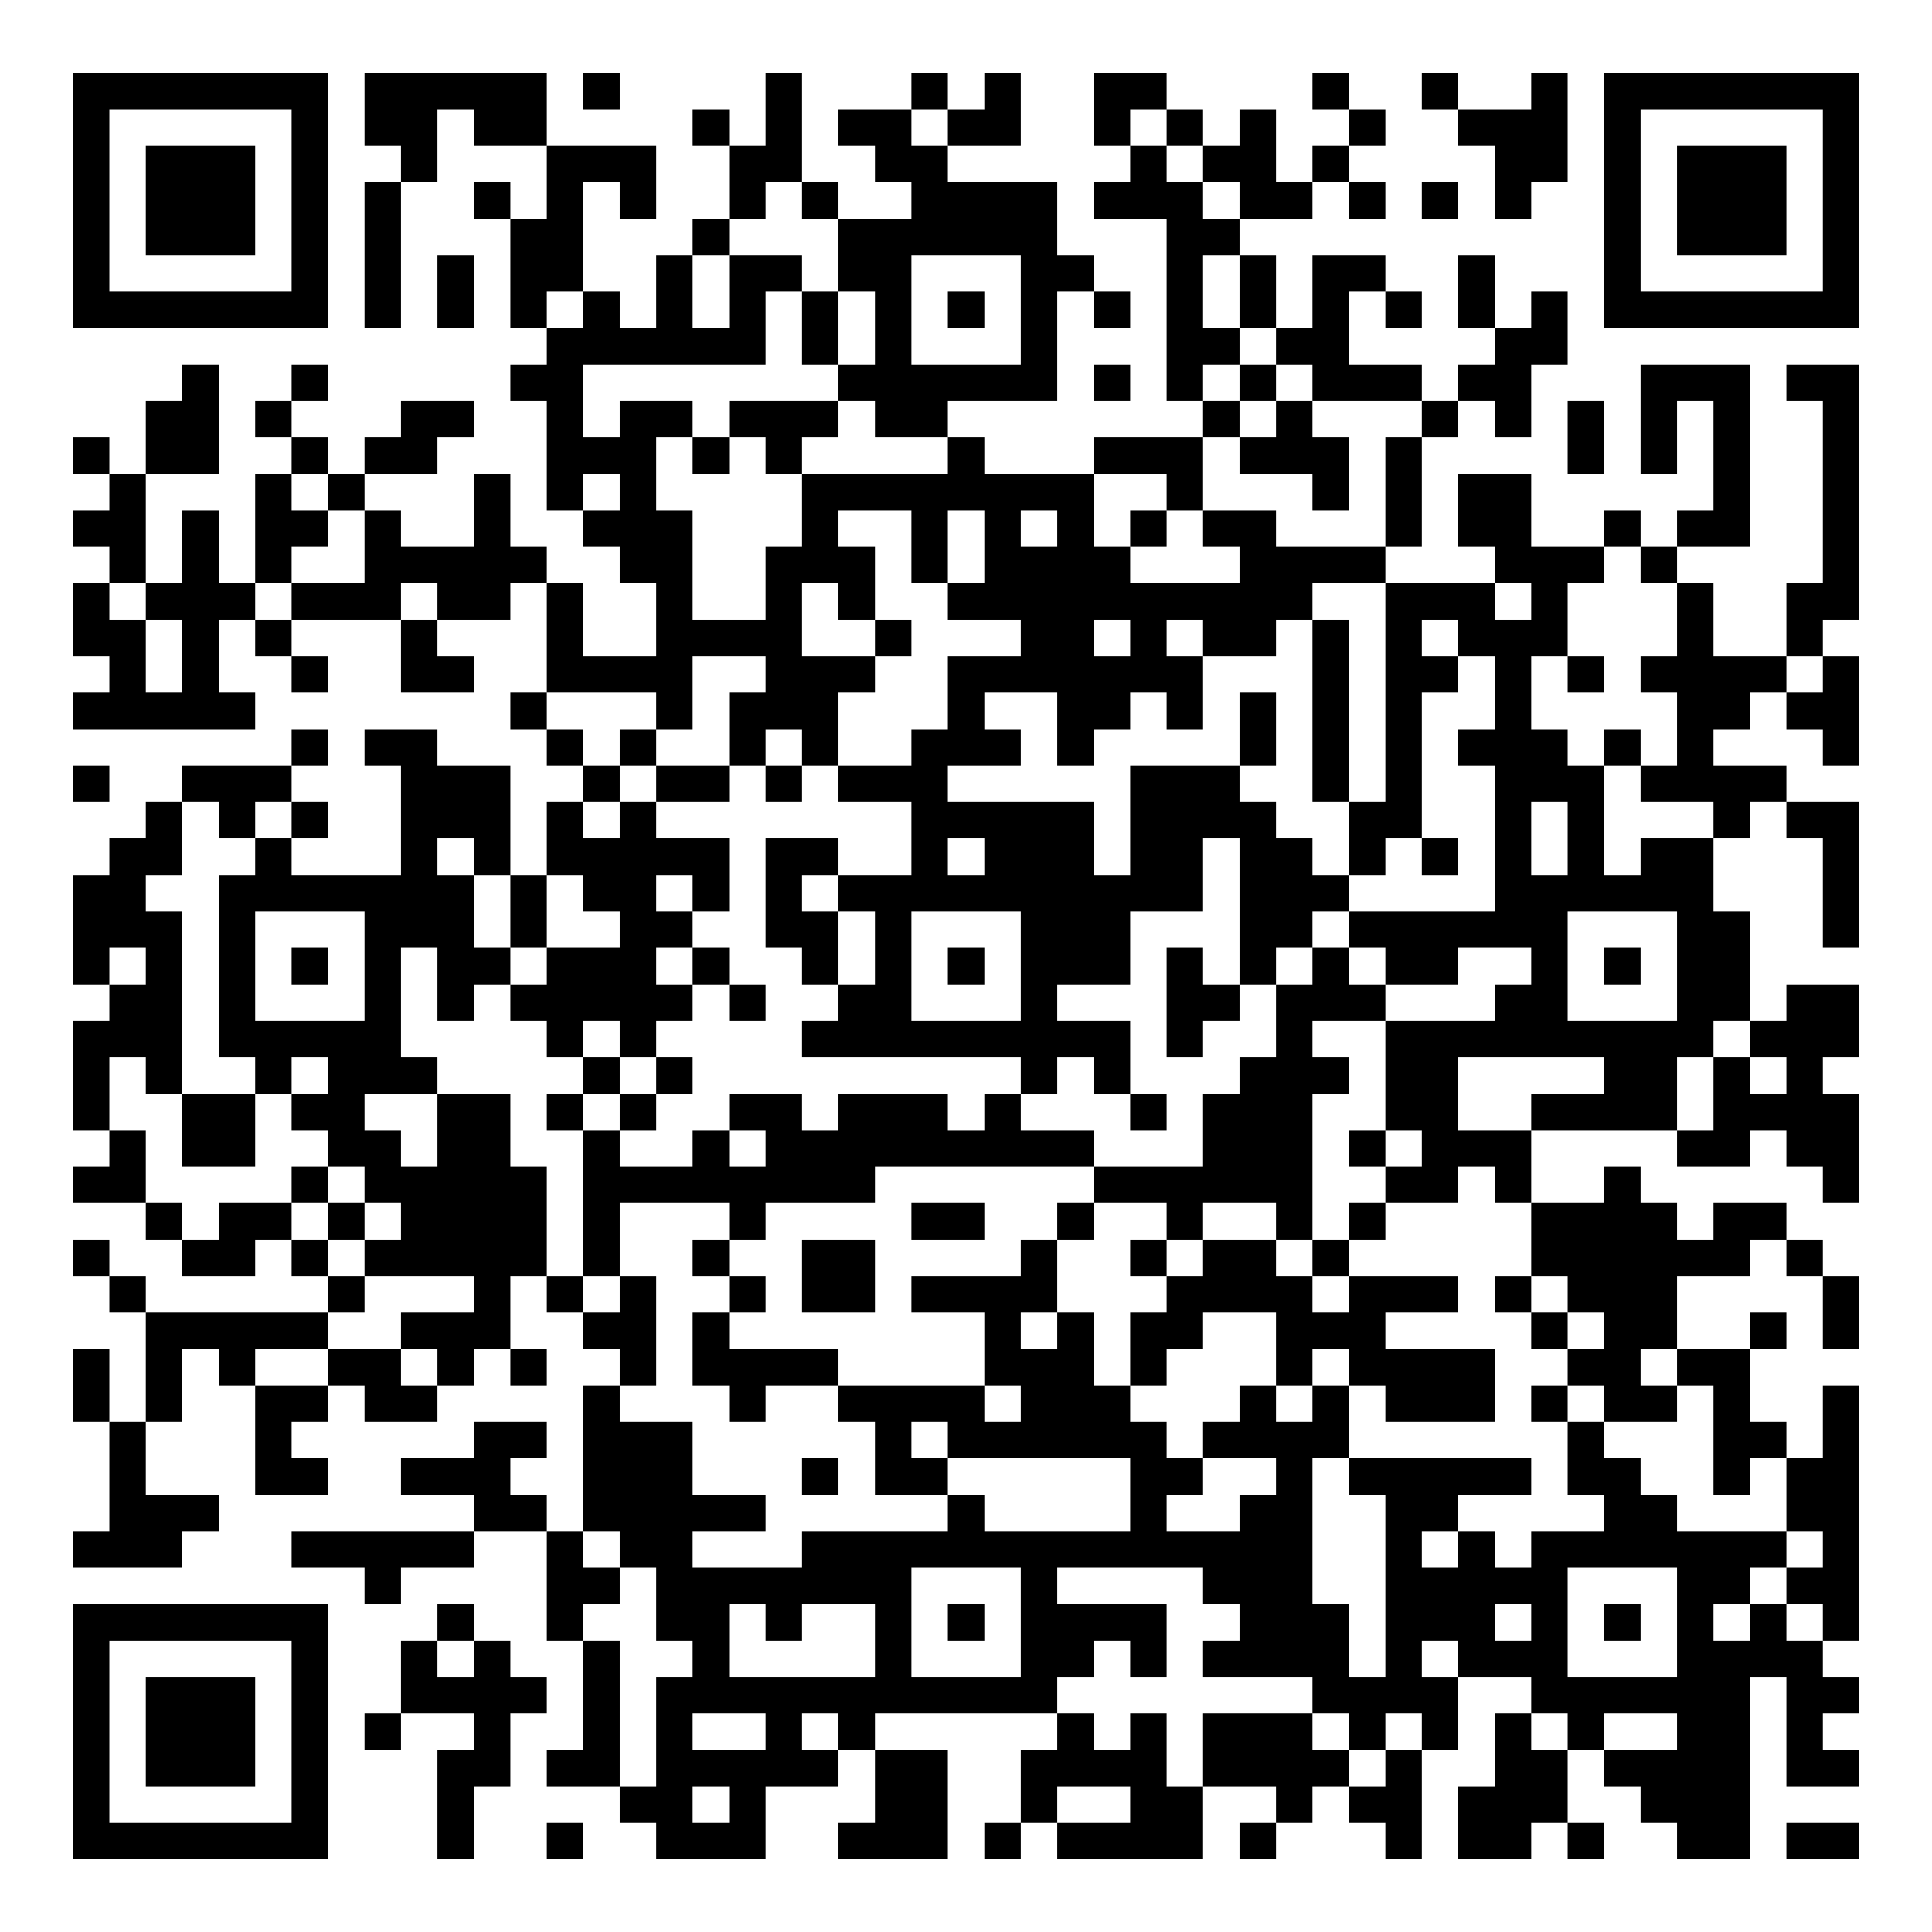<?xml version="1.0" encoding="UTF-8"?>
<svg xmlns="http://www.w3.org/2000/svg" version="1.1" width="200" height="200" viewBox="0 0 200 200"><rect x="0" y="0" width="200" height="200" fill="#ffffff"/><g transform="scale(3.774)"><g transform="translate(2,2)"><path fill-rule="evenodd" d="M8 0L8 2L9 2L9 3L8 3L8 7L9 7L9 3L10 3L10 1L11 1L11 2L13 2L13 4L12 4L12 3L11 3L11 4L12 4L12 7L13 7L13 8L12 8L12 9L13 9L13 12L14 12L14 13L15 13L15 14L16 14L16 16L14 16L14 14L13 14L13 13L12 13L12 11L11 11L11 13L9 13L9 12L8 12L8 11L10 11L10 10L11 10L11 9L9 9L9 10L8 10L8 11L7 11L7 10L6 10L6 9L7 9L7 8L6 8L6 9L5 9L5 10L6 10L6 11L5 11L5 14L4 14L4 12L3 12L3 14L2 14L2 11L4 11L4 8L3 8L3 9L2 9L2 11L1 11L1 10L0 10L0 11L1 11L1 12L0 12L0 13L1 13L1 14L0 14L0 16L1 16L1 17L0 17L0 18L5 18L5 17L4 17L4 15L5 15L5 16L6 16L6 17L7 17L7 16L6 16L6 15L9 15L9 17L11 17L11 16L10 16L10 15L12 15L12 14L13 14L13 17L12 17L12 18L13 18L13 19L14 19L14 20L13 20L13 22L12 22L12 19L10 19L10 18L8 18L8 19L9 19L9 22L6 22L6 21L7 21L7 20L6 20L6 19L7 19L7 18L6 18L6 19L3 19L3 20L2 20L2 21L1 21L1 22L0 22L0 25L1 25L1 26L0 26L0 29L1 29L1 30L0 30L0 31L2 31L2 32L3 32L3 33L5 33L5 32L6 32L6 33L7 33L7 34L2 34L2 33L1 33L1 32L0 32L0 33L1 33L1 34L2 34L2 37L1 37L1 35L0 35L0 37L1 37L1 40L0 40L0 41L3 41L3 40L4 40L4 39L2 39L2 37L3 37L3 35L4 35L4 36L5 36L5 39L7 39L7 38L6 38L6 37L7 37L7 36L8 36L8 37L10 37L10 36L11 36L11 35L12 35L12 36L13 36L13 35L12 35L12 33L13 33L13 34L14 34L14 35L15 35L15 36L14 36L14 40L13 40L13 39L12 39L12 38L13 38L13 37L11 37L11 38L9 38L9 39L11 39L11 40L6 40L6 41L8 41L8 42L9 42L9 41L11 41L11 40L13 40L13 43L14 43L14 46L13 46L13 47L15 47L15 48L16 48L16 49L19 49L19 47L21 47L21 46L22 46L22 48L21 48L21 49L24 49L24 46L22 46L22 45L27 45L27 46L26 46L26 48L25 48L25 49L26 49L26 48L27 48L27 49L31 49L31 47L33 47L33 48L32 48L32 49L33 49L33 48L34 48L34 47L35 47L35 48L36 48L36 49L37 49L37 46L38 46L38 44L40 44L40 45L39 45L39 47L38 47L38 49L40 49L40 48L41 48L41 49L42 49L42 48L41 48L41 46L42 46L42 47L43 47L43 48L44 48L44 49L46 49L46 44L47 44L47 47L49 47L49 46L48 46L48 45L49 45L49 44L48 44L48 43L49 43L49 36L48 36L48 38L47 38L47 37L46 37L46 35L47 35L47 34L46 34L46 35L44 35L44 33L46 33L46 32L47 32L47 33L48 33L48 35L49 35L49 33L48 33L48 32L47 32L47 31L45 31L45 32L44 32L44 31L43 31L43 30L42 30L42 31L40 31L40 29L44 29L44 30L46 30L46 29L47 29L47 30L48 30L48 31L49 31L49 28L48 28L48 27L49 27L49 25L47 25L47 26L46 26L46 23L45 23L45 21L46 21L46 20L47 20L47 21L48 21L48 24L49 24L49 20L47 20L47 19L45 19L45 18L46 18L46 17L47 17L47 18L48 18L48 19L49 19L49 16L48 16L48 15L49 15L49 8L47 8L47 9L48 9L48 14L47 14L47 16L45 16L45 14L44 14L44 13L46 13L46 8L43 8L43 11L44 11L44 9L45 9L45 12L44 12L44 13L43 13L43 12L42 12L42 13L40 13L40 11L38 11L38 13L39 13L39 14L36 14L36 13L37 13L37 10L38 10L38 9L39 9L39 10L40 10L40 8L41 8L41 6L40 6L40 7L39 7L39 5L38 5L38 7L39 7L39 8L38 8L38 9L37 9L37 8L35 8L35 6L36 6L36 7L37 7L37 6L36 6L36 5L34 5L34 7L33 7L33 5L32 5L32 4L34 4L34 3L35 3L35 4L36 4L36 3L35 3L35 2L36 2L36 1L35 1L35 0L34 0L34 1L35 1L35 2L34 2L34 3L33 3L33 1L32 1L32 2L31 2L31 1L30 1L30 0L28 0L28 2L29 2L29 3L28 3L28 4L30 4L30 9L31 9L31 10L28 10L28 11L25 11L25 10L24 10L24 9L27 9L27 6L28 6L28 7L29 7L29 6L28 6L28 5L27 5L27 3L24 3L24 2L26 2L26 0L25 0L25 1L24 1L24 0L23 0L23 1L21 1L21 2L22 2L22 3L23 3L23 4L21 4L21 3L20 3L20 0L19 0L19 2L18 2L18 1L17 1L17 2L18 2L18 4L17 4L17 5L16 5L16 7L15 7L15 6L14 6L14 3L15 3L15 4L16 4L16 2L13 2L13 0ZM14 0L14 1L15 1L15 0ZM37 0L37 1L38 1L38 2L39 2L39 4L40 4L40 3L41 3L41 0L40 0L40 1L38 1L38 0ZM23 1L23 2L24 2L24 1ZM29 1L29 2L30 2L30 3L31 3L31 4L32 4L32 3L31 3L31 2L30 2L30 1ZM19 3L19 4L18 4L18 5L17 5L17 7L18 7L18 5L20 5L20 6L19 6L19 8L14 8L14 10L15 10L15 9L17 9L17 10L16 10L16 12L17 12L17 15L19 15L19 13L20 13L20 11L24 11L24 10L22 10L22 9L21 9L21 8L22 8L22 6L21 6L21 4L20 4L20 3ZM37 3L37 4L38 4L38 3ZM10 5L10 7L11 7L11 5ZM23 5L23 8L26 8L26 5ZM31 5L31 7L32 7L32 8L31 8L31 9L32 9L32 10L31 10L31 12L30 12L30 11L28 11L28 13L29 13L29 14L32 14L32 13L31 13L31 12L33 12L33 13L36 13L36 10L37 10L37 9L34 9L34 8L33 8L33 7L32 7L32 5ZM13 6L13 7L14 7L14 6ZM20 6L20 8L21 8L21 6ZM24 6L24 7L25 7L25 6ZM28 8L28 9L29 9L29 8ZM32 8L32 9L33 9L33 10L32 10L32 11L34 11L34 12L35 12L35 10L34 10L34 9L33 9L33 8ZM18 9L18 10L17 10L17 11L18 11L18 10L19 10L19 11L20 11L20 10L21 10L21 9ZM41 9L41 11L42 11L42 9ZM6 11L6 12L7 12L7 13L6 13L6 14L5 14L5 15L6 15L6 14L8 14L8 12L7 12L7 11ZM14 11L14 12L15 12L15 11ZM21 12L21 13L22 13L22 15L21 15L21 14L20 14L20 16L22 16L22 17L21 17L21 19L20 19L20 18L19 18L19 19L18 19L18 17L19 17L19 16L17 16L17 18L16 18L16 17L13 17L13 18L14 18L14 19L15 19L15 20L14 20L14 21L15 21L15 20L16 20L16 21L18 21L18 23L17 23L17 22L16 22L16 23L17 23L17 24L16 24L16 25L17 25L17 26L16 26L16 27L15 27L15 26L14 26L14 27L13 27L13 26L12 26L12 25L13 25L13 24L15 24L15 23L14 23L14 22L13 22L13 24L12 24L12 22L11 22L11 21L10 21L10 22L11 22L11 24L12 24L12 25L11 25L11 26L10 26L10 24L9 24L9 27L10 27L10 28L8 28L8 29L9 29L9 30L10 30L10 28L12 28L12 30L13 30L13 33L14 33L14 34L15 34L15 33L16 33L16 36L15 36L15 37L17 37L17 39L19 39L19 40L17 40L17 41L20 41L20 40L24 40L24 39L25 39L25 40L29 40L29 38L24 38L24 37L23 37L23 38L24 38L24 39L22 39L22 37L21 37L21 36L25 36L25 37L26 37L26 36L25 36L25 34L23 34L23 33L26 33L26 32L27 32L27 34L26 34L26 35L27 35L27 34L28 34L28 36L29 36L29 37L30 37L30 38L31 38L31 39L30 39L30 40L32 40L32 39L33 39L33 38L31 38L31 37L32 37L32 36L33 36L33 37L34 37L34 36L35 36L35 38L34 38L34 42L35 42L35 44L36 44L36 39L35 39L35 38L40 38L40 39L38 39L38 40L37 40L37 41L38 41L38 40L39 40L39 41L40 41L40 40L42 40L42 39L41 39L41 37L42 37L42 38L43 38L43 39L44 39L44 40L47 40L47 41L46 41L46 42L45 42L45 43L46 43L46 42L47 42L47 43L48 43L48 42L47 42L47 41L48 41L48 40L47 40L47 38L46 38L46 39L45 39L45 36L44 36L44 35L43 35L43 36L44 36L44 37L42 37L42 36L41 36L41 35L42 35L42 34L41 34L41 33L40 33L40 31L39 31L39 30L38 30L38 31L36 31L36 30L37 30L37 29L36 29L36 26L39 26L39 25L40 25L40 24L38 24L38 25L36 25L36 24L35 24L35 23L39 23L39 19L38 19L38 18L39 18L39 16L38 16L38 15L37 15L37 16L38 16L38 17L37 17L37 21L36 21L36 22L35 22L35 20L36 20L36 14L34 14L34 15L33 15L33 16L31 16L31 15L30 15L30 16L31 16L31 18L30 18L30 17L29 17L29 18L28 18L28 19L27 19L27 17L25 17L25 18L26 18L26 19L24 19L24 20L28 20L28 22L29 22L29 19L32 19L32 20L33 20L33 21L34 21L34 22L35 22L35 23L34 23L34 24L33 24L33 25L32 25L32 21L31 21L31 23L29 23L29 25L27 25L27 26L29 26L29 28L28 28L28 27L27 27L27 28L26 28L26 27L20 27L20 26L21 26L21 25L22 25L22 23L21 23L21 22L23 22L23 20L21 20L21 19L23 19L23 18L24 18L24 16L26 16L26 15L24 15L24 14L25 14L25 12L24 12L24 14L23 14L23 12ZM26 12L26 13L27 13L27 12ZM29 12L29 13L30 13L30 12ZM42 13L42 14L41 14L41 16L40 16L40 18L41 18L41 19L42 19L42 22L43 22L43 21L45 21L45 20L43 20L43 19L44 19L44 17L43 17L43 16L44 16L44 14L43 14L43 13ZM1 14L1 15L2 15L2 17L3 17L3 15L2 15L2 14ZM9 14L9 15L10 15L10 14ZM39 14L39 15L40 15L40 14ZM22 15L22 16L23 16L23 15ZM28 15L28 16L29 16L29 15ZM34 15L34 20L35 20L35 15ZM41 16L41 17L42 17L42 16ZM47 16L47 17L48 17L48 16ZM32 17L32 19L33 19L33 17ZM15 18L15 19L16 19L16 20L18 20L18 19L16 19L16 18ZM42 18L42 19L43 19L43 18ZM0 19L0 20L1 20L1 19ZM19 19L19 20L20 20L20 19ZM3 20L3 22L2 22L2 23L3 23L3 28L2 28L2 27L1 27L1 29L2 29L2 31L3 31L3 32L4 32L4 31L6 31L6 32L7 32L7 33L8 33L8 34L7 34L7 35L5 35L5 36L7 36L7 35L9 35L9 36L10 36L10 35L9 35L9 34L11 34L11 33L8 33L8 32L9 32L9 31L8 31L8 30L7 30L7 29L6 29L6 28L7 28L7 27L6 27L6 28L5 28L5 27L4 27L4 22L5 22L5 21L6 21L6 20L5 20L5 21L4 21L4 20ZM40 20L40 22L41 22L41 20ZM19 21L19 24L20 24L20 25L21 25L21 23L20 23L20 22L21 22L21 21ZM24 21L24 22L25 22L25 21ZM37 21L37 22L38 22L38 21ZM5 23L5 26L8 26L8 23ZM23 23L23 26L26 26L26 23ZM41 23L41 26L44 26L44 23ZM1 24L1 25L2 25L2 24ZM6 24L6 25L7 25L7 24ZM17 24L17 25L18 25L18 26L19 26L19 25L18 25L18 24ZM24 24L24 25L25 25L25 24ZM30 24L30 27L31 27L31 26L32 26L32 25L31 25L31 24ZM34 24L34 25L33 25L33 27L32 27L32 28L31 28L31 30L28 30L28 29L26 29L26 28L25 28L25 29L24 29L24 28L21 28L21 29L20 29L20 28L18 28L18 29L17 29L17 30L15 30L15 29L16 29L16 28L17 28L17 27L16 27L16 28L15 28L15 27L14 27L14 28L13 28L13 29L14 29L14 33L15 33L15 31L18 31L18 32L17 32L17 33L18 33L18 34L17 34L17 36L18 36L18 37L19 37L19 36L21 36L21 35L18 35L18 34L19 34L19 33L18 33L18 32L19 32L19 31L22 31L22 30L28 30L28 31L27 31L27 32L28 32L28 31L30 31L30 32L29 32L29 33L30 33L30 34L29 34L29 36L30 36L30 35L31 35L31 34L33 34L33 36L34 36L34 35L35 35L35 36L36 36L36 37L39 37L39 35L36 35L36 34L38 34L38 33L35 33L35 32L36 32L36 31L35 31L35 32L34 32L34 28L35 28L35 27L34 27L34 26L36 26L36 25L35 25L35 24ZM42 24L42 25L43 25L43 24ZM45 26L45 27L44 27L44 29L45 29L45 27L46 27L46 28L47 28L47 27L46 27L46 26ZM38 27L38 29L40 29L40 28L42 28L42 27ZM3 28L3 30L5 30L5 28ZM14 28L14 29L15 29L15 28ZM29 28L29 29L30 29L30 28ZM18 29L18 30L19 30L19 29ZM35 29L35 30L36 30L36 29ZM6 30L6 31L7 31L7 32L8 32L8 31L7 31L7 30ZM23 31L23 32L25 32L25 31ZM31 31L31 32L30 32L30 33L31 33L31 32L33 32L33 33L34 33L34 34L35 34L35 33L34 33L34 32L33 32L33 31ZM20 32L20 34L22 34L22 32ZM39 33L39 34L40 34L40 35L41 35L41 34L40 34L40 33ZM40 36L40 37L41 37L41 36ZM20 38L20 39L21 39L21 38ZM14 40L14 41L15 41L15 42L14 42L14 43L15 43L15 47L16 47L16 44L17 44L17 43L16 43L16 41L15 41L15 40ZM23 41L23 44L26 44L26 41ZM27 41L27 42L30 42L30 44L29 44L29 43L28 43L28 44L27 44L27 45L28 45L28 46L29 46L29 45L30 45L30 47L31 47L31 45L34 45L34 46L35 46L35 47L36 47L36 46L37 46L37 45L36 45L36 46L35 46L35 45L34 45L34 44L31 44L31 43L32 43L32 42L31 42L31 41ZM41 41L41 44L44 44L44 41ZM10 42L10 43L9 43L9 45L8 45L8 46L9 46L9 45L11 45L11 46L10 46L10 49L11 49L11 47L12 47L12 45L13 45L13 44L12 44L12 43L11 43L11 42ZM18 42L18 44L22 44L22 42L20 42L20 43L19 43L19 42ZM24 42L24 43L25 43L25 42ZM39 42L39 43L40 43L40 42ZM42 42L42 43L43 43L43 42ZM10 43L10 44L11 44L11 43ZM37 43L37 44L38 44L38 43ZM17 45L17 46L19 46L19 45ZM20 45L20 46L21 46L21 45ZM40 45L40 46L41 46L41 45ZM42 45L42 46L44 46L44 45ZM17 47L17 48L18 48L18 47ZM27 47L27 48L29 48L29 47ZM13 48L13 49L14 49L14 48ZM47 48L47 49L49 49L49 48ZM0 0L0 7L7 7L7 0ZM1 1L1 6L6 6L6 1ZM2 2L2 5L5 5L5 2ZM42 0L42 7L49 7L49 0ZM43 1L43 6L48 6L48 1ZM44 2L44 5L47 5L47 2ZM0 42L0 49L7 49L7 42ZM1 43L1 48L6 48L6 43ZM2 44L2 47L5 47L5 44Z" fill="#000000"/></g></g></svg>
